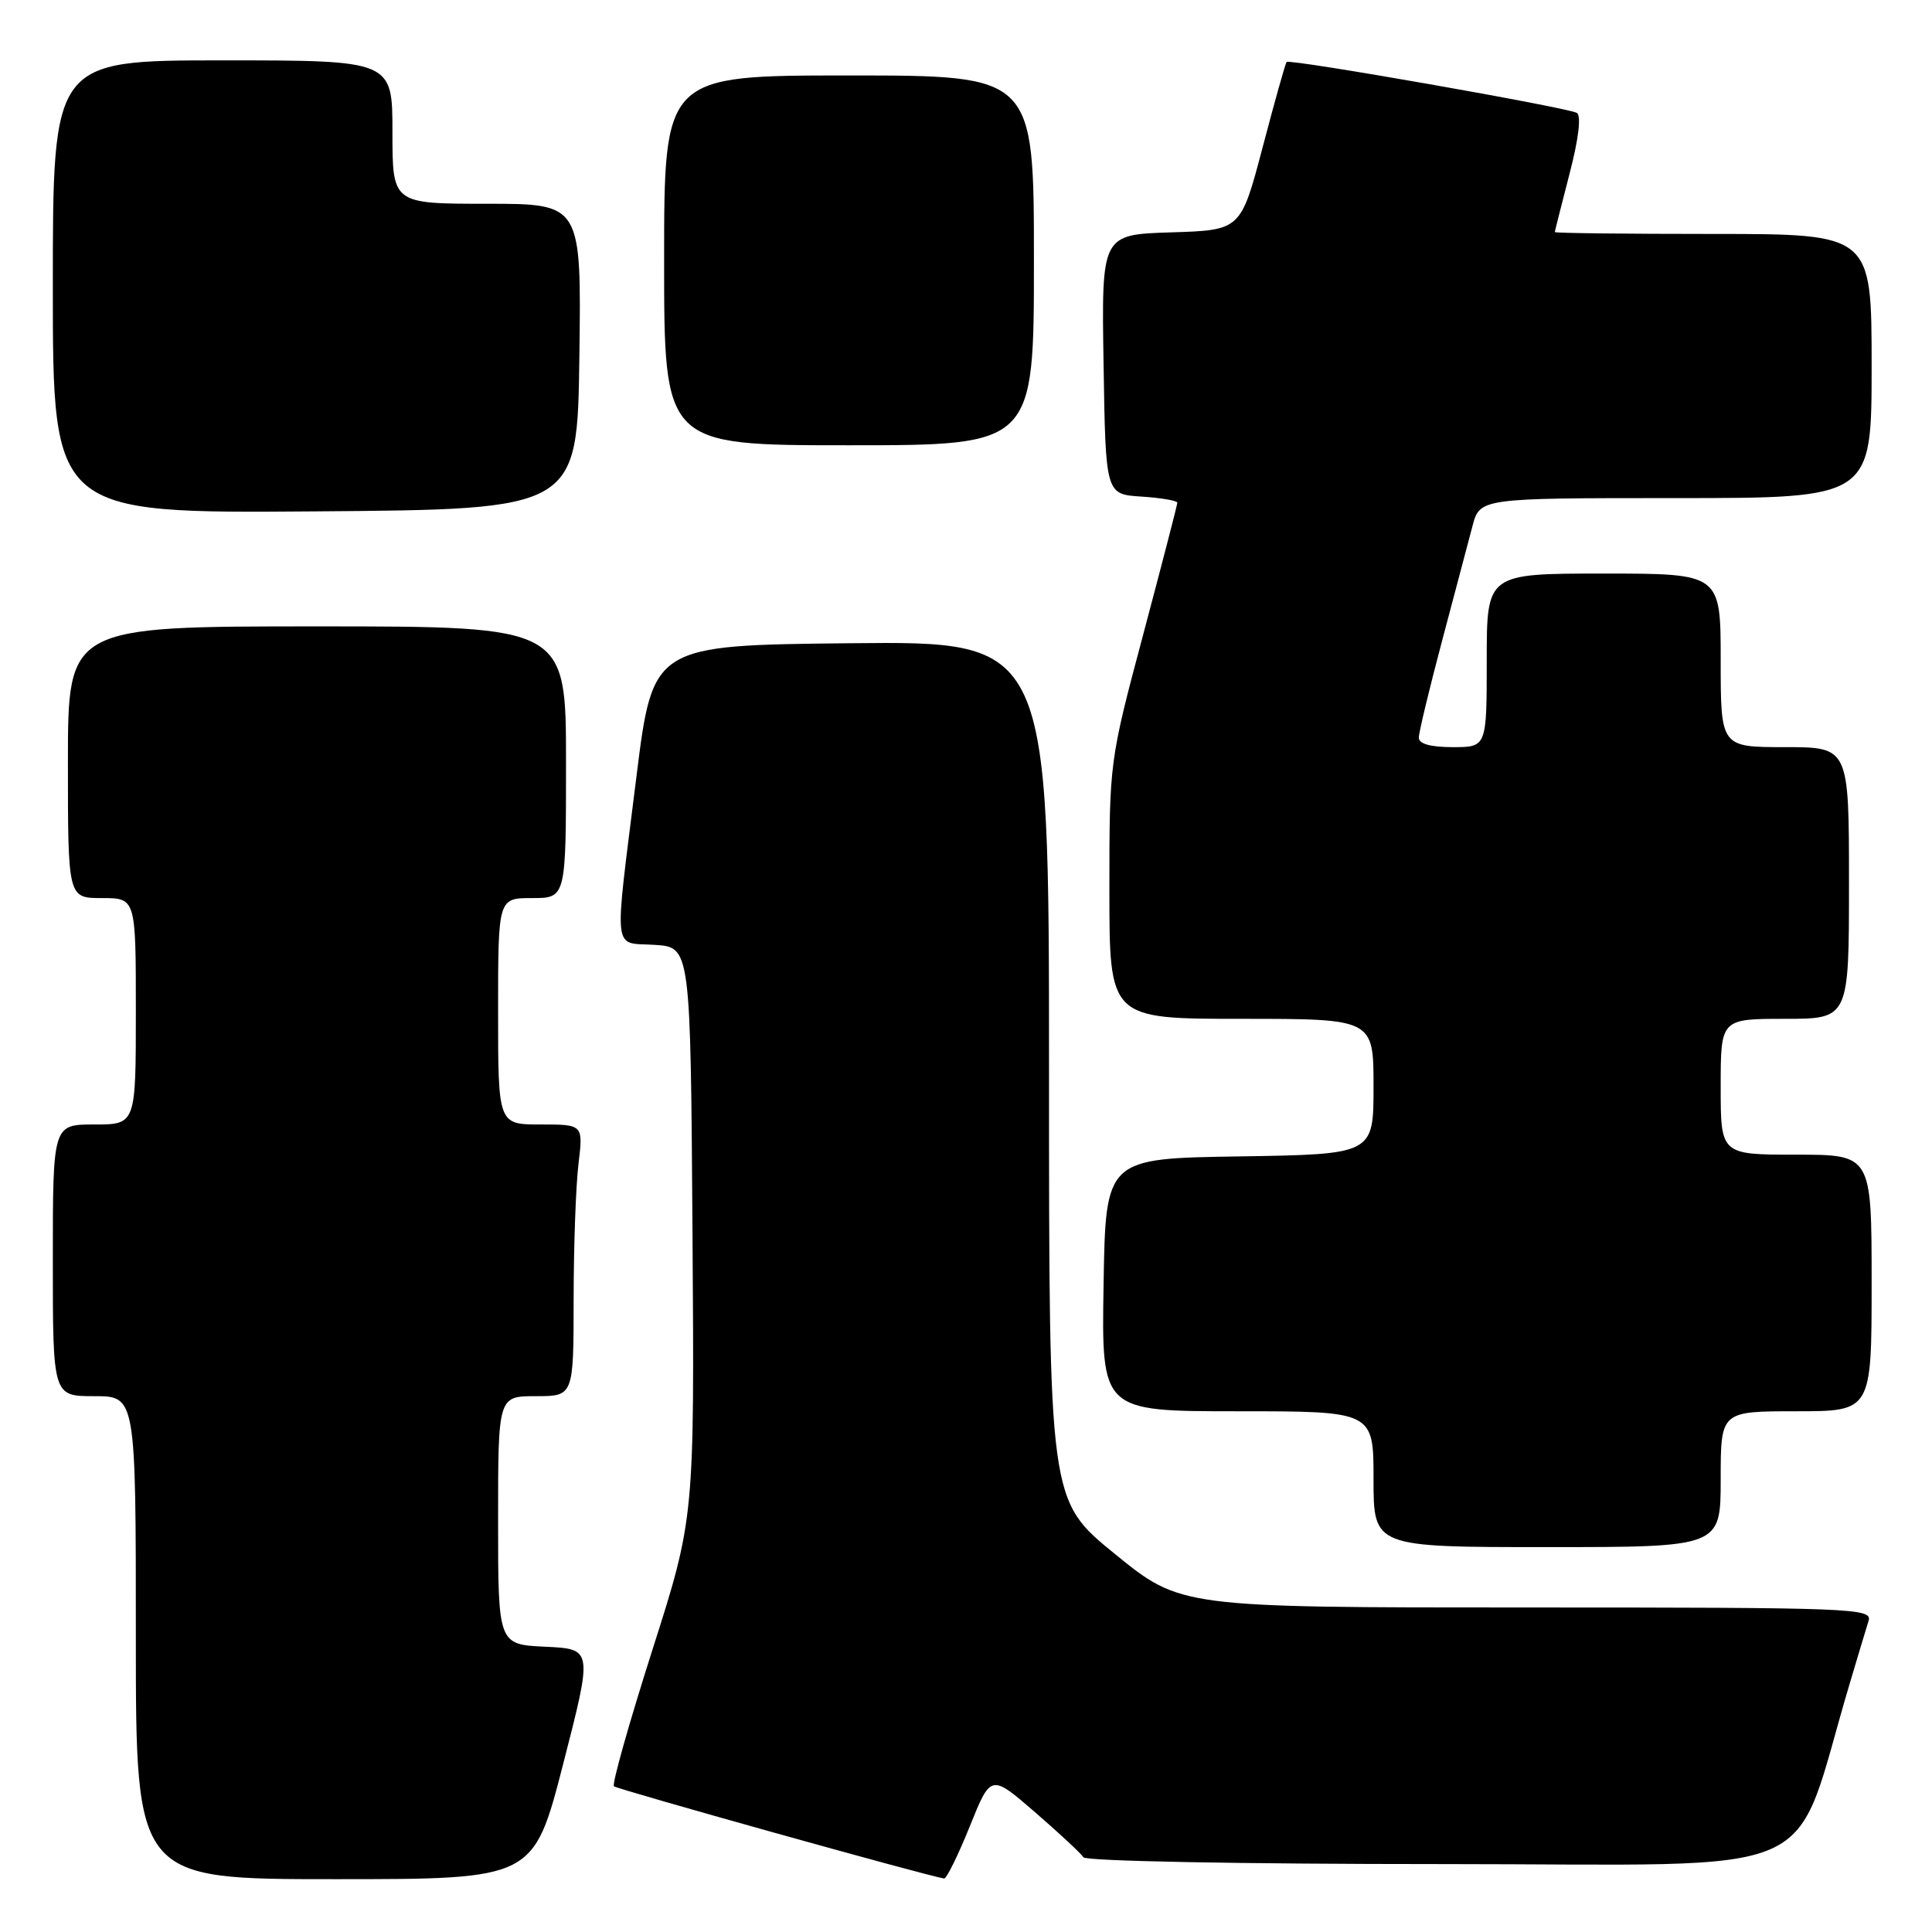 <?xml version="1.0" encoding="UTF-8" standalone="no"?>
<!DOCTYPE svg PUBLIC "-//W3C//DTD SVG 1.1//EN" "http://www.w3.org/Graphics/SVG/1.1/DTD/svg11.dtd" >
<svg xmlns="http://www.w3.org/2000/svg" xmlns:xlink="http://www.w3.org/1999/xlink" version="1.1" viewBox="0 0 256 256">
 <g >
 <path fill="currentColor"
d=" M 74.62 233.75 C 78.54 218.50 78.54 218.50 72.27 218.20 C 66.00 217.91 66.00 217.91 66.00 201.45 C 66.00 185.00 66.00 185.00 71.00 185.00 C 76.00 185.00 76.00 185.00 76.01 172.25 C 76.01 165.24 76.30 157.14 76.65 154.25 C 77.28 149.00 77.28 149.00 71.64 149.00 C 66.00 149.00 66.00 149.00 66.00 134.00 C 66.00 119.00 66.00 119.00 70.50 119.00 C 75.00 119.00 75.00 119.00 75.00 101.00 C 75.00 83.00 75.00 83.00 42.00 83.00 C 9.00 83.00 9.00 83.00 9.00 101.00 C 9.00 119.00 9.00 119.00 13.50 119.00 C 18.00 119.00 18.00 119.00 18.00 134.00 C 18.00 149.00 18.00 149.00 12.50 149.00 C 7.00 149.00 7.00 149.00 7.00 167.00 C 7.00 185.00 7.00 185.00 12.50 185.00 C 18.00 185.00 18.00 185.00 18.00 217.00 C 18.00 249.00 18.00 249.00 44.35 249.00 C 70.69 249.00 70.69 249.00 74.62 233.75 Z  M 128.49 242.03 C 131.29 235.06 131.29 235.06 137.15 240.13 C 140.37 242.92 143.26 245.61 143.56 246.10 C 143.88 246.61 164.42 247.00 191.03 247.00 C 243.20 247.00 237.15 249.68 245.12 223.00 C 246.18 219.43 247.30 215.71 247.60 214.75 C 248.10 213.10 245.49 213.00 202.29 213.00 C 156.45 213.00 156.45 213.00 147.72 205.90 C 139.00 198.80 139.00 198.80 139.00 141.88 C 139.00 84.97 139.00 84.97 112.75 85.23 C 86.50 85.50 86.50 85.50 84.32 103.00 C 81.34 126.95 81.11 124.83 86.75 125.20 C 91.50 125.50 91.50 125.50 91.76 163.33 C 92.02 201.15 92.02 201.15 86.43 218.67 C 83.36 228.30 81.07 236.41 81.35 236.69 C 81.76 237.09 122.77 248.55 125.09 248.91 C 125.42 248.96 126.94 245.86 128.49 242.03 Z  M 228.00 196.00 C 228.00 187.00 228.00 187.00 238.00 187.00 C 248.00 187.00 248.00 187.00 248.00 170.00 C 248.00 153.00 248.00 153.00 238.00 153.00 C 228.00 153.00 228.00 153.00 228.00 144.00 C 228.00 135.00 228.00 135.00 236.50 135.00 C 245.00 135.00 245.00 135.00 245.00 117.00 C 245.00 99.00 245.00 99.00 236.50 99.00 C 228.00 99.00 228.00 99.00 228.00 87.50 C 228.00 76.00 228.00 76.00 212.50 76.00 C 197.00 76.00 197.00 76.00 197.00 87.50 C 197.00 99.00 197.00 99.00 192.50 99.00 C 189.57 99.00 188.00 98.57 188.00 97.75 C 188.00 97.06 189.38 91.33 191.06 85.00 C 192.74 78.67 194.55 71.81 195.10 69.75 C 196.08 66.00 196.08 66.00 222.04 66.00 C 248.00 66.00 248.00 66.00 248.00 48.50 C 248.00 31.00 248.00 31.00 227.00 31.00 C 215.45 31.00 206.01 30.89 206.02 30.75 C 206.03 30.61 206.91 27.14 207.97 23.03 C 209.18 18.40 209.54 15.34 208.94 14.96 C 207.80 14.26 170.89 7.77 170.48 8.21 C 170.33 8.37 168.90 13.45 167.31 19.50 C 164.41 30.50 164.41 30.50 155.18 30.79 C 145.95 31.08 145.95 31.08 146.23 48.29 C 146.50 65.50 146.50 65.50 151.25 65.80 C 153.86 65.97 156.00 66.34 156.00 66.61 C 156.00 66.89 153.97 74.71 151.50 84.00 C 147.00 100.88 147.00 100.90 147.00 117.94 C 147.00 135.00 147.00 135.00 164.50 135.00 C 182.00 135.00 182.00 135.00 182.00 143.98 C 182.00 152.95 182.00 152.95 164.25 153.23 C 146.50 153.50 146.50 153.50 146.23 170.25 C 145.95 187.00 145.95 187.00 163.98 187.00 C 182.00 187.00 182.00 187.00 182.00 196.00 C 182.00 205.00 182.00 205.00 205.00 205.00 C 228.00 205.00 228.00 205.00 228.00 196.00 Z  M 76.77 47.25 C 77.04 27.00 77.04 27.00 64.52 27.00 C 52.00 27.00 52.00 27.00 52.00 17.50 C 52.00 8.00 52.00 8.00 29.50 8.00 C 7.00 8.00 7.00 8.00 7.00 38.01 C 7.00 68.03 7.00 68.03 41.75 67.76 C 76.50 67.50 76.50 67.50 76.77 47.25 Z  M 137.00 34.50 C 137.00 10.00 137.00 10.00 112.50 10.00 C 88.00 10.00 88.00 10.00 88.00 34.50 C 88.00 59.00 88.00 59.00 112.50 59.00 C 137.00 59.00 137.00 59.00 137.00 34.50 Z "/>
</g>
</svg>